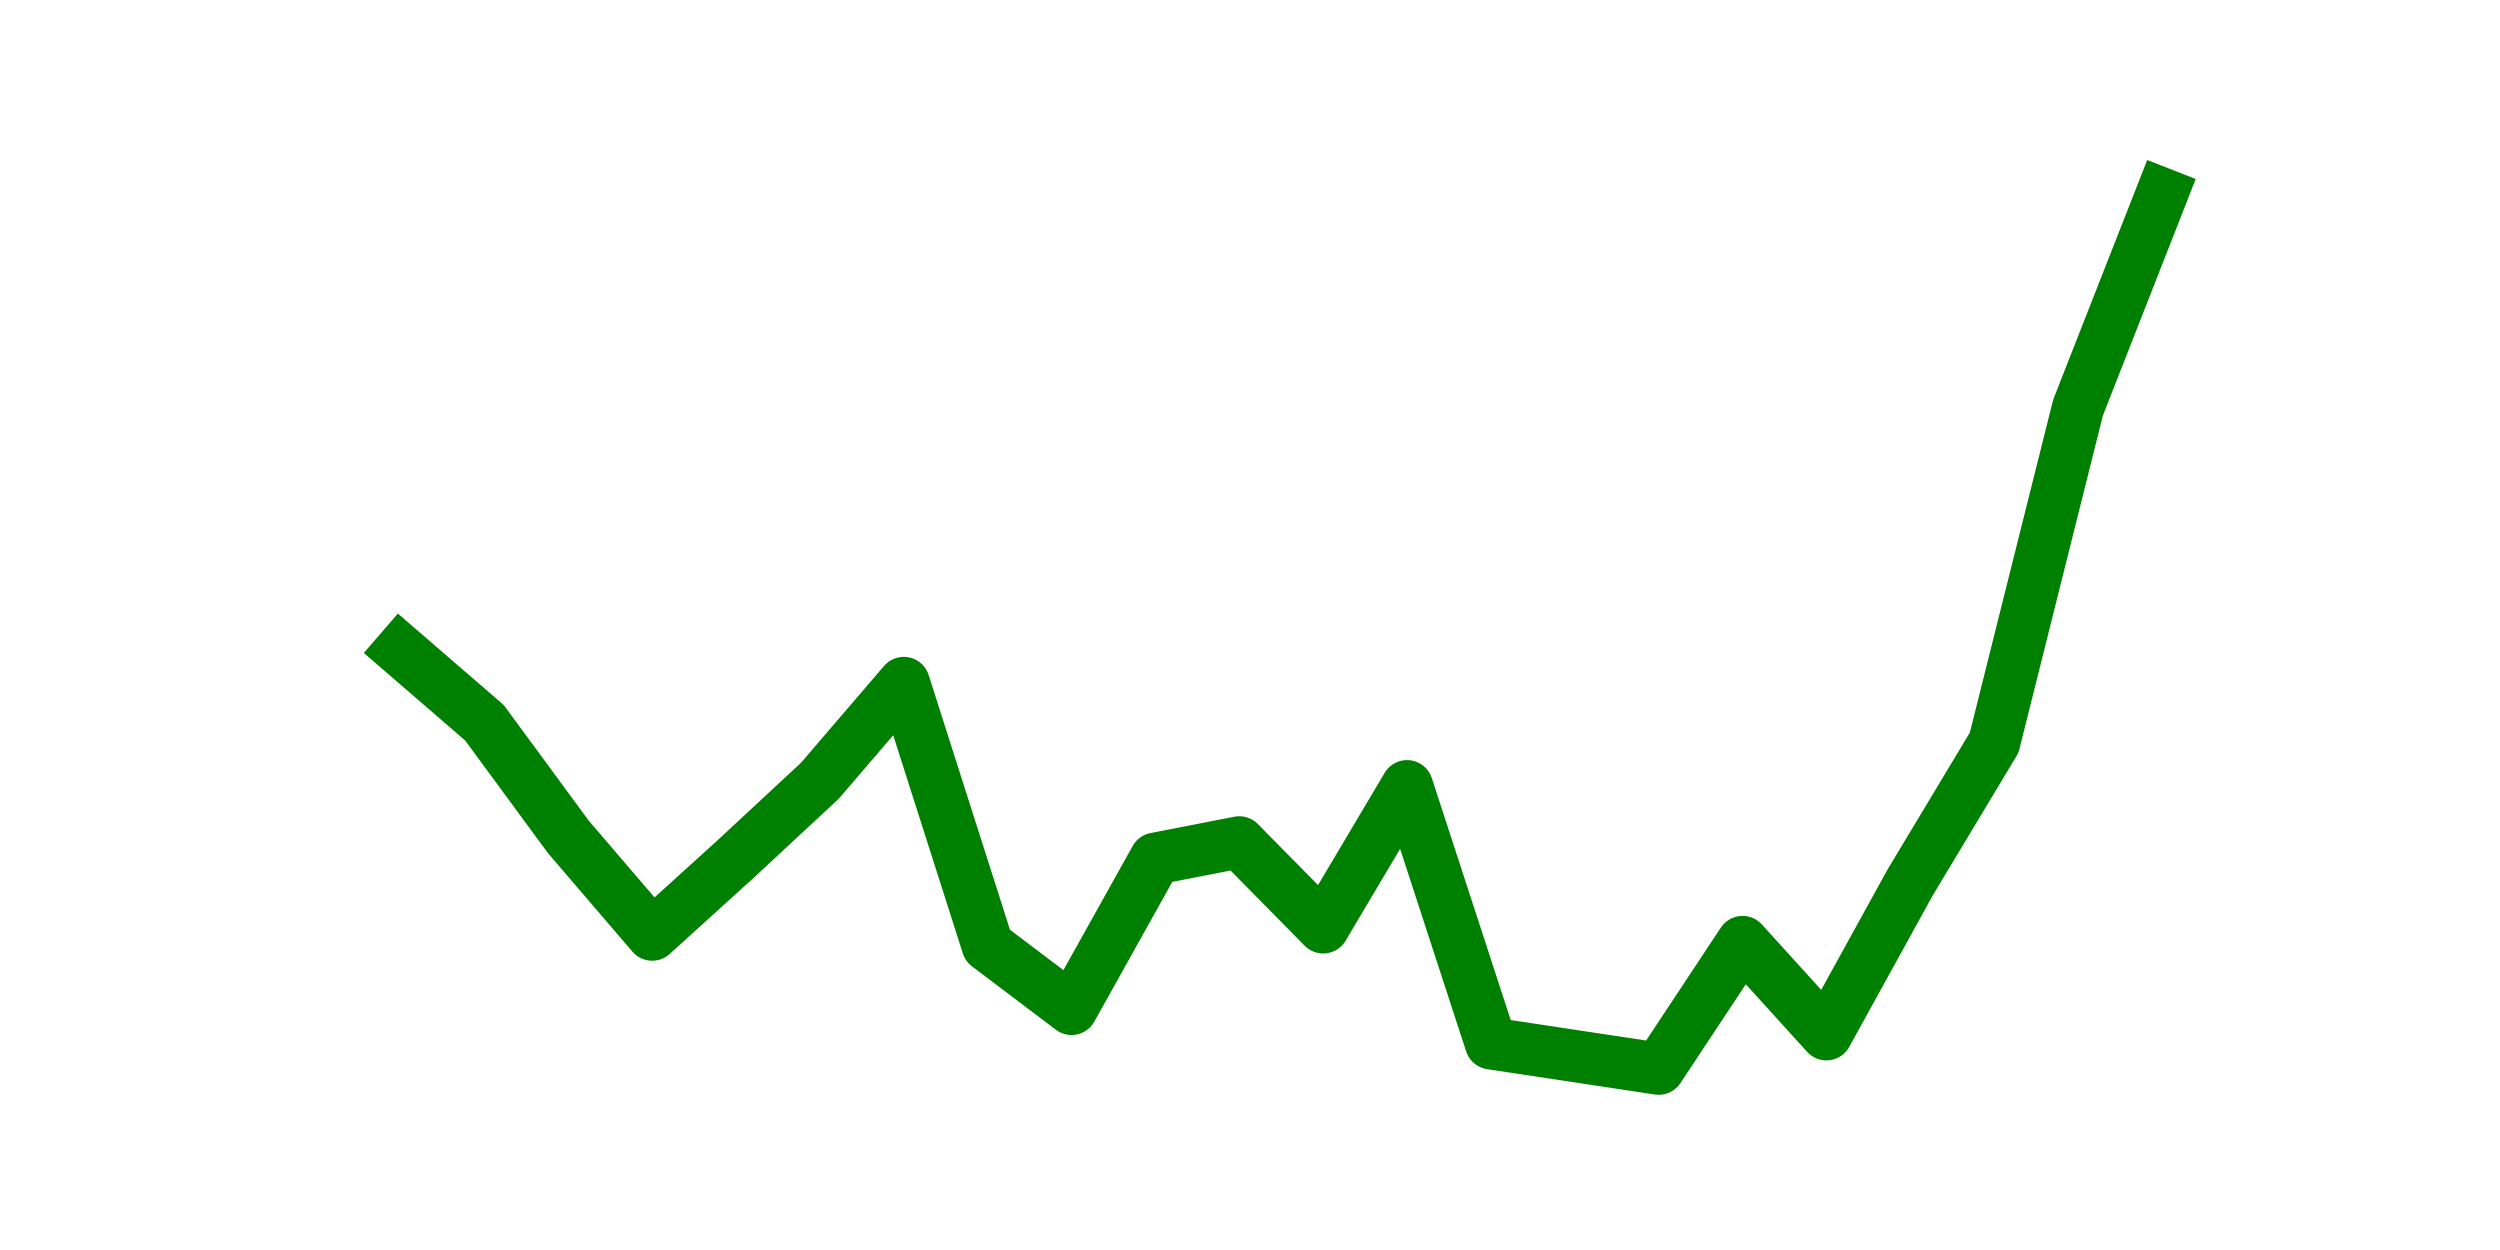 <?xml version="1.0" encoding="utf-8" standalone="no"?>
<!DOCTYPE svg PUBLIC "-//W3C//DTD SVG 1.1//EN"
  "http://www.w3.org/Graphics/SVG/1.1/DTD/svg11.dtd">
<svg height="36pt" version="1.1" viewBox="0 0 72 36" width="72pt" xmlns="http://www.w3.org/2000/svg" xmlns:xlink="http://www.w3.org/1999/xlink">
 <defs>
  <style type="text/css">*{stroke-linecap:butt;stroke-linejoin:round;}</style>
 </defs>
 <g id="figure_1">
  <g id="patch_1">
   <path d="M 0 36 
L 72 36 
L 72 0 
L 0 0 
z
" style="fill:none;"/>
  </g>
  <g id="axes_1">
   <g id="line2d_1">
    <path clip-path="url(#pfad4e23aba)" d="M 11.536 18.728 
L 13.952 20.815 
L 16.368 24.102 
L 18.783 26.919 
L 21.199 24.728 
L 23.614 22.484 
L 26.03 19.667 
L 28.445 27.232 
L 30.861 29.058 
L 33.277 24.728 
L 35.692 24.258 
L 38.108 26.71 
L 40.523 22.641 
L 42.939 30.05 
L 45.355 30.415 
L 47.77 30.78 
L 50.186 27.128 
L 52.601 29.789 
L 55.017 25.406 
L 57.432 21.389 
L 59.848 11.737 
L 62.264 5.58 
" style="fill:none;stroke:#008000;stroke-linecap:square;stroke-width:1.5;"/>
   </g>
  </g>
 </g>
 <defs>
  <clipPath id="pfad4e23aba">
   <rect height="27.72" width="55.8" x="9" y="4.32"/>
  </clipPath>
 </defs>
</svg>

